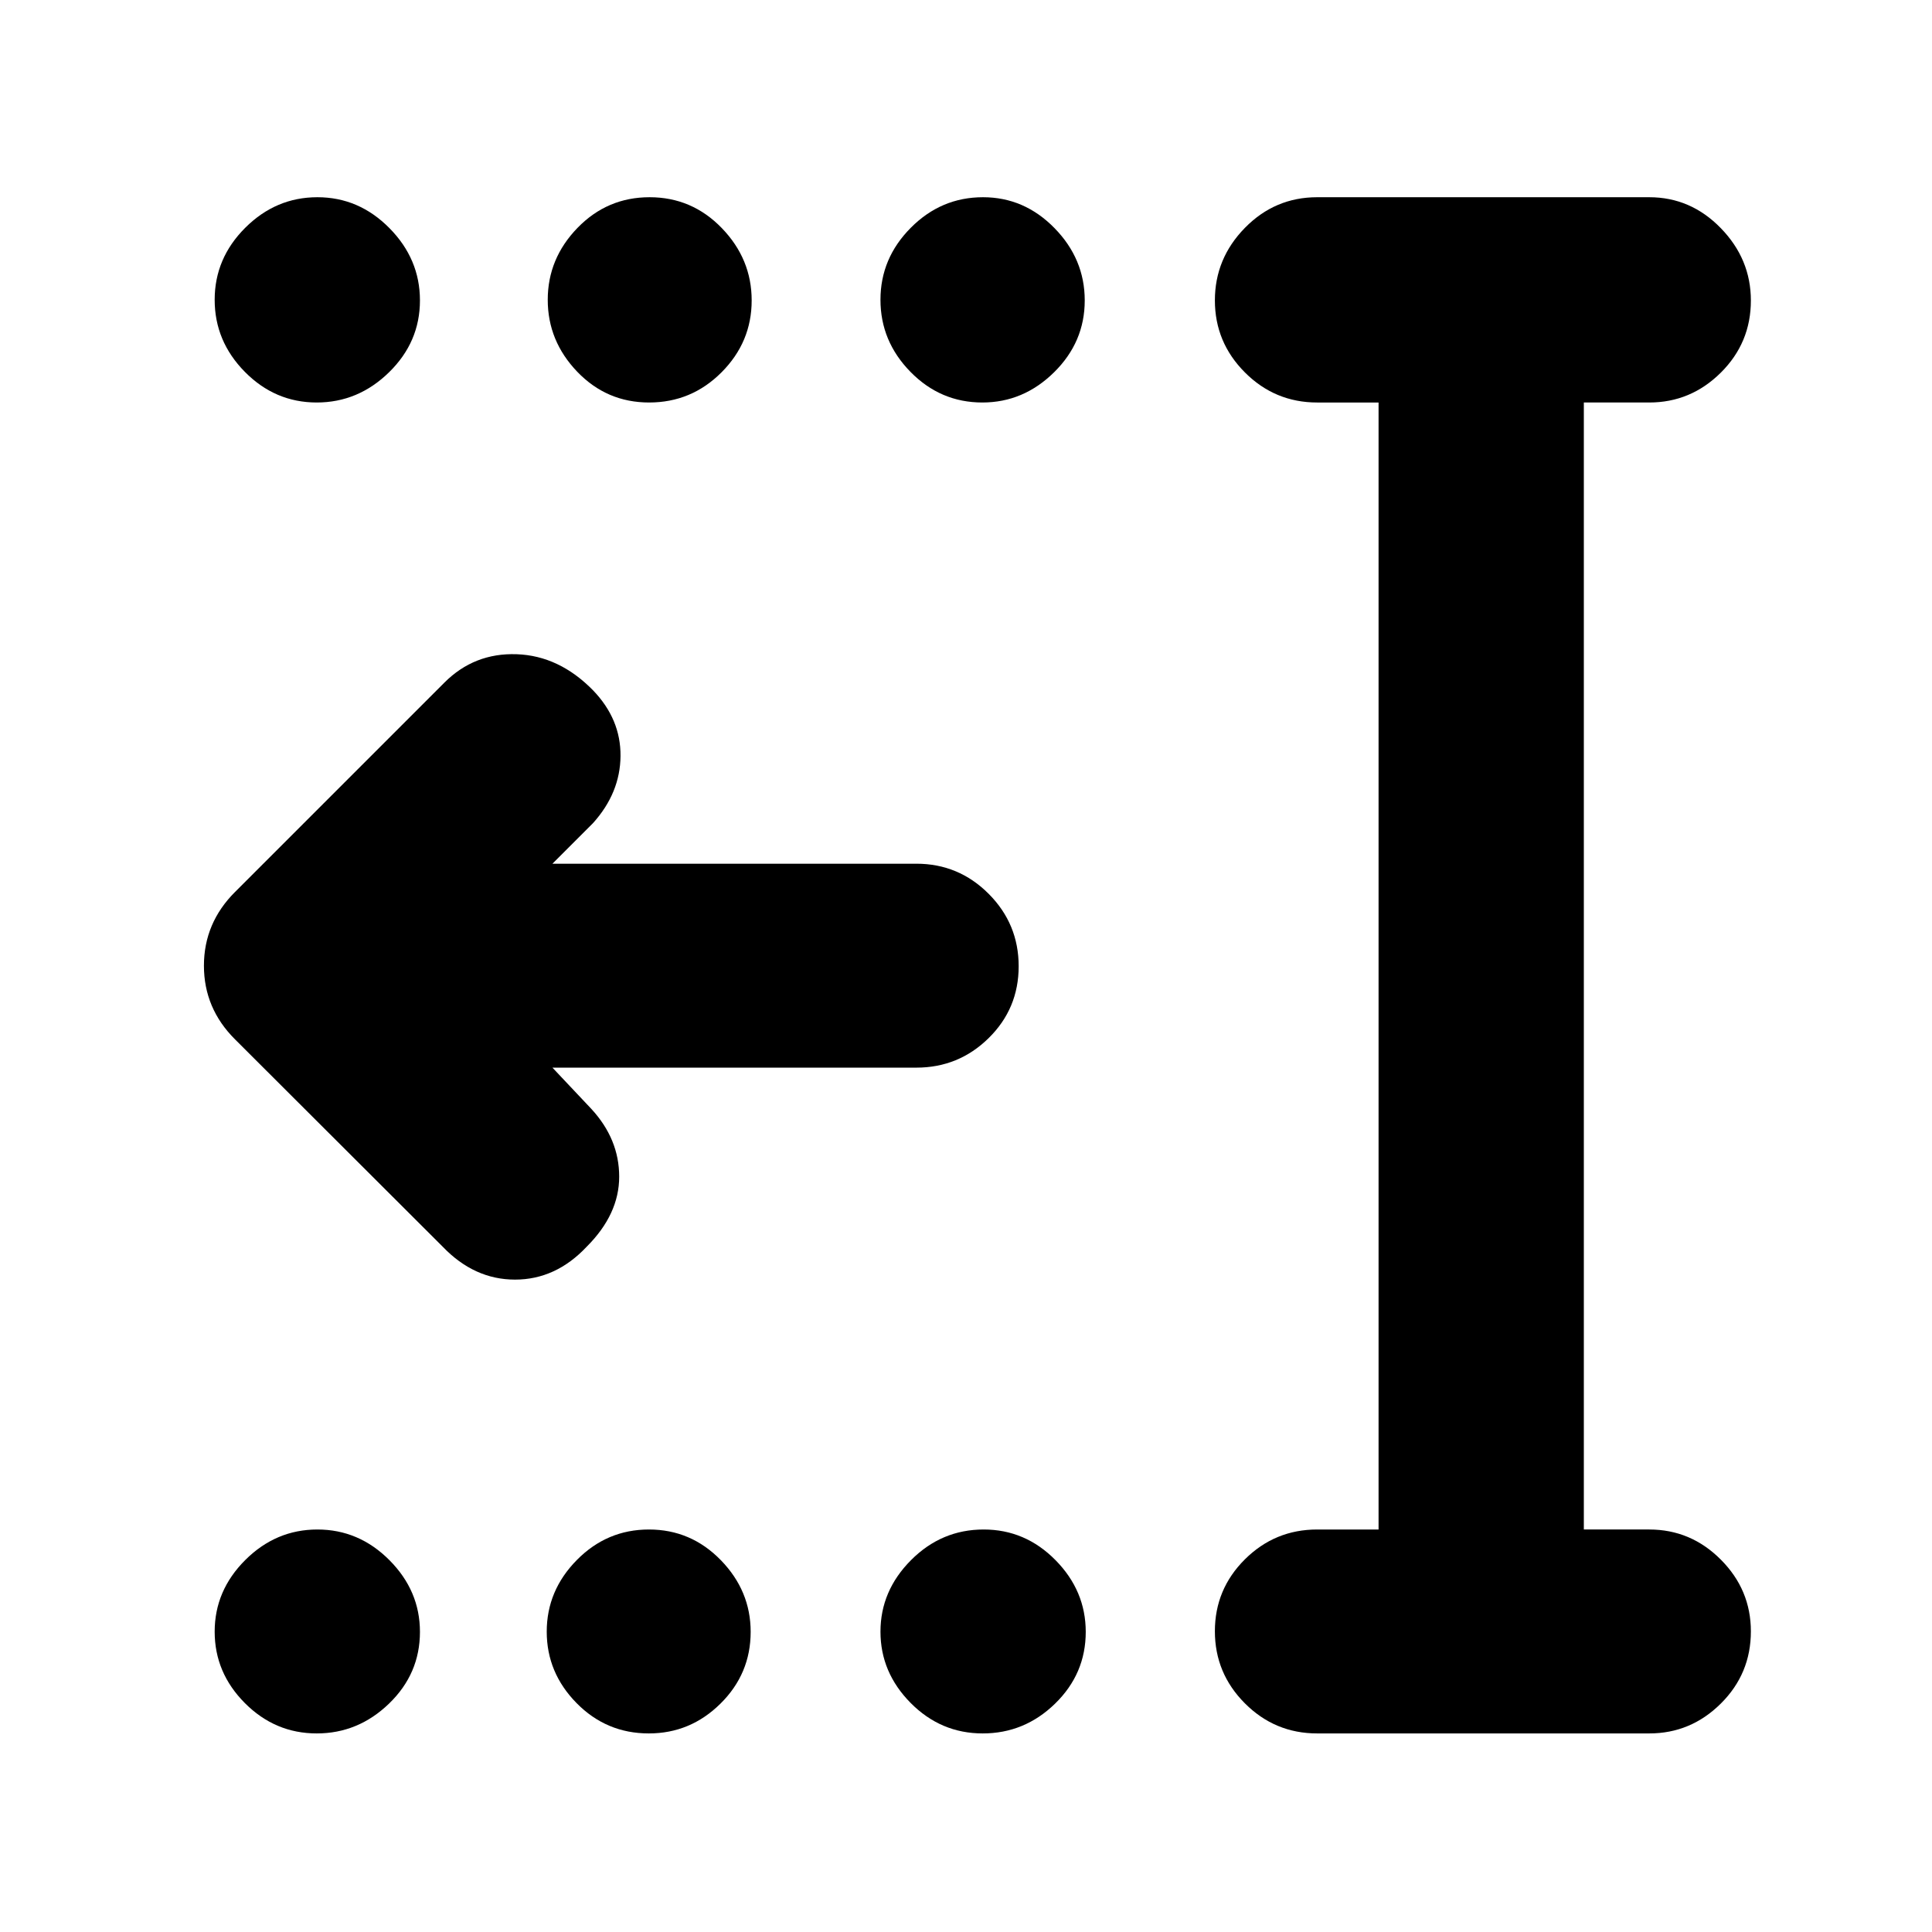 <svg xmlns="http://www.w3.org/2000/svg" height="40" viewBox="0 -960 960 960" width="40"><path d="M488.29-98.67q-20.79 0-35.79-15.14-15-15.15-15-35.43t15.16-35.52Q467.82-200 488.78-200q20.69 0 35.7 15.23 15.02 15.24 15.02 35.64 0 20.8-15.21 35.63-15.21 14.83-36 14.83Zm-165.91 0q-21.05 0-35.88-15.07-14.83-15.07-14.83-35.5t14.95-35.59Q301.57-200 322.45-200t35.72 15.23Q373-169.53 373-149.13q0 20.8-14.98 35.63-14.97 14.83-35.64 14.83Zm-165 0q-20.68 0-35.7-15.07-15.01-15.07-15.01-35.5t15.2-35.59Q137.08-200 157.71-200q20.62 0 35.79 15.23 15.17 15.24 15.17 35.64 0 20.8-15.35 35.63-15.35 14.83-35.94 14.83ZM488.13-760q-20.8 0-35.71-15.21-14.92-15.21-14.92-35.83 0-20.63 15.08-35.79Q467.65-862 488.45-862q20.52 0 35.53 15.35Q539-831.3 539-810.72q0 20.69-15.23 35.7Q508.53-760 488.13-760Zm-165.58 0q-21.05 0-35.72-15.28-14.66-15.28-14.66-35.76 0-20.48 14.78-35.72Q301.73-862 322.78-862q21.05 0 35.89 15.35 14.83 15.35 14.83 35.93 0 20.69-14.95 35.7-14.95 15.02-36 15.02Zm-165.17 0q-20.68 0-35.7-15.21-15.01-15.21-15.01-35.83 0-20.63 15.2-35.79Q137.08-862 157.71-862q20.62 0 35.79 15.35 15.17 15.35 15.17 35.93 0 20.69-15.35 35.7Q177.97-760 157.38-760ZM654.5-98.67q-21 0-35.92-14.95-14.91-14.95-14.91-35.83t14.91-35.72Q633.5-200 654.5-200H685v-560h-30.5q-21 0-35.92-14.95-14.91-14.95-14.91-35.78 0-20.82 14.91-36.04Q633.5-862 654.5-862h165q20.62 0 35.56 15.37Q870-831.27 870-810.66q0 20.99-14.94 35.83Q840.12-760 819.5-760H787v560h32.5q20.67 0 35.58 14.98Q870-170.05 870-149.38q0 21.05-14.94 35.88-14.94 14.83-35.56 14.83h-165Zm-380-330.83 19.33 20.5q13.84 15 13.84 33.67 0 18.66-16.11 34.77-15.39 16.39-35.64 16.39T220-340.5l-103.17-103q-15.5-15.41-15.5-36.65t15.5-36.68l104-104q14.84-14.84 35.92-14.09 21.08.75 37.92 17.92 13.83 14.35 13.66 32.68-.16 18.32-13.66 33.32l-20.17 20.17h180.83q21 0 35.92 14.95 14.92 14.95 14.92 36t-14.92 35.71q-14.92 14.67-35.92 14.67H274.5Z"/></svg>